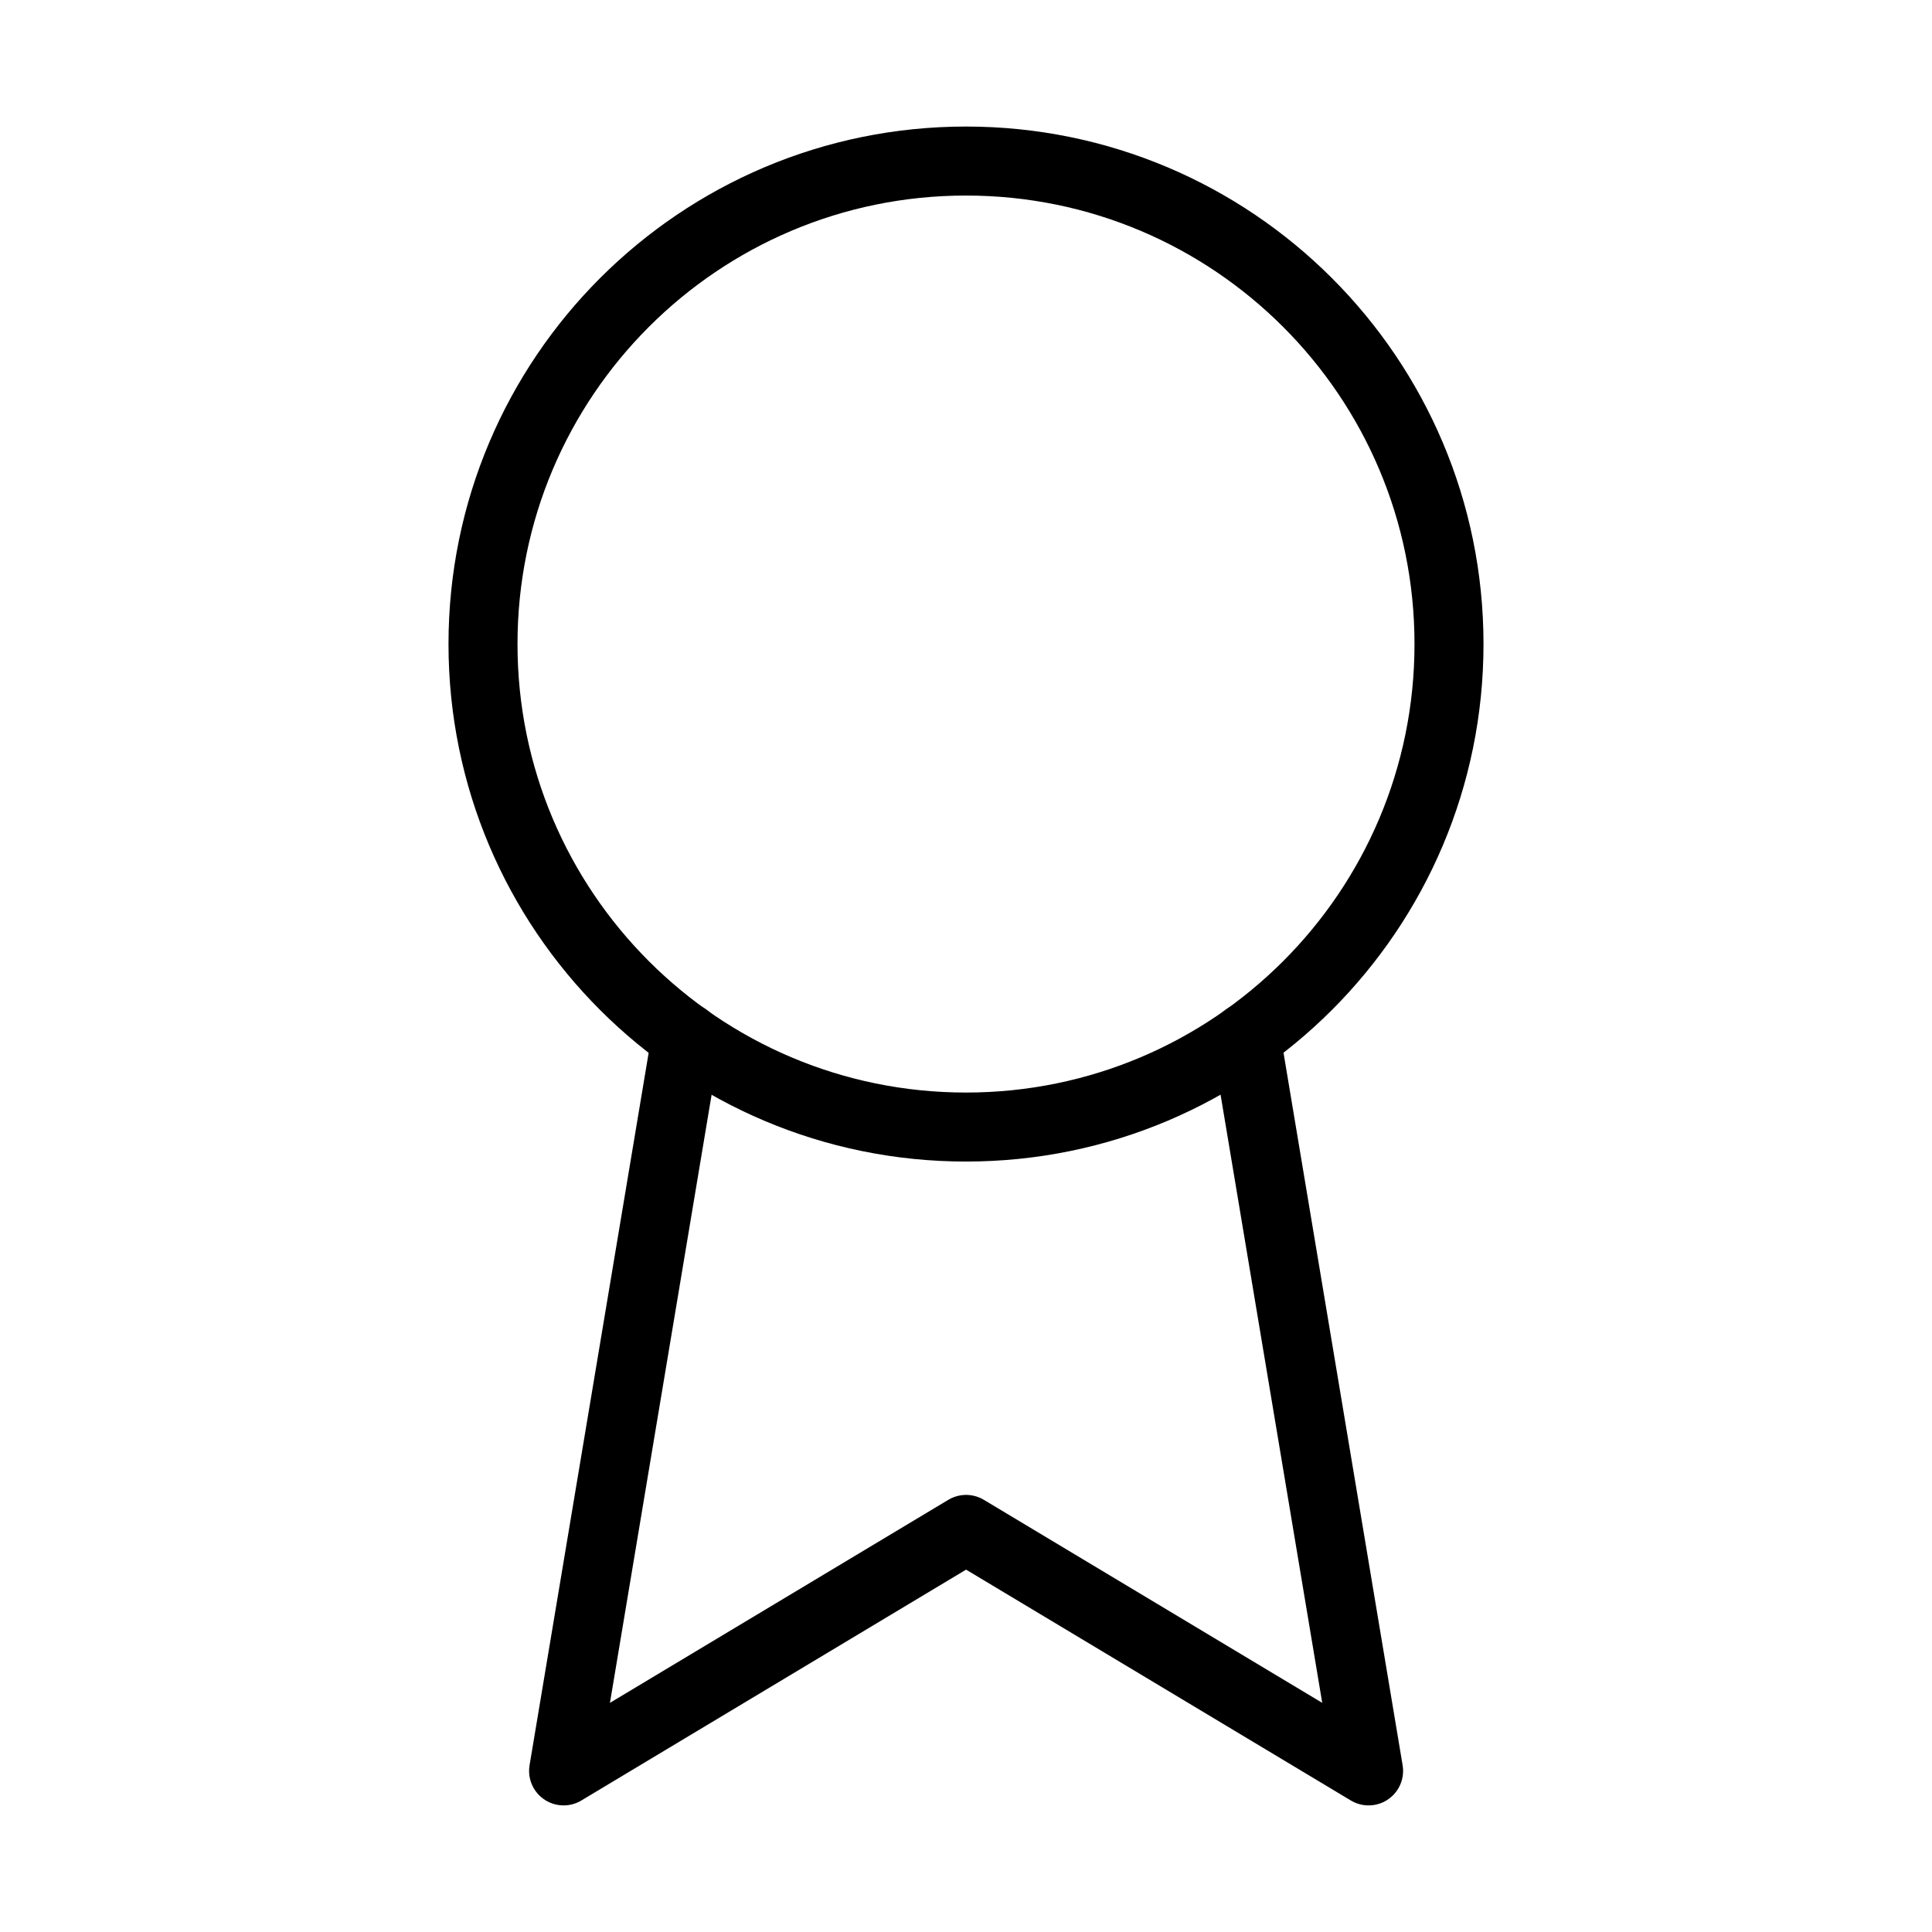 <svg width="42" height="42" viewBox="0 0 42 42" fill="none" xmlns="http://www.w3.org/2000/svg">
<g clip-path="url(#clip0_775_2278)">
<path d="M21 24.501C26.799 24.501 31.5 19.8 31.5 14.001C31.5 8.202 26.799 3.501 21 3.501C15.201 3.501 10.5 8.202 10.5 14.001C10.5 19.8 15.201 24.501 21 24.501Z" stroke="black" stroke-width="1.5" stroke-linecap="round" stroke-linejoin="round"/>
<path d="M27.087 22.556L29.752 38.498L21.002 33.248L12.252 38.498L14.917 22.556" stroke="black" stroke-width="1.5" stroke-linecap="round" stroke-linejoin="round"/>
</g>
<defs>
<clipPath id="clip0_775_2278">
<rect width="42" height="42" fill="white"/>
</clipPath>
</defs>
</svg>
